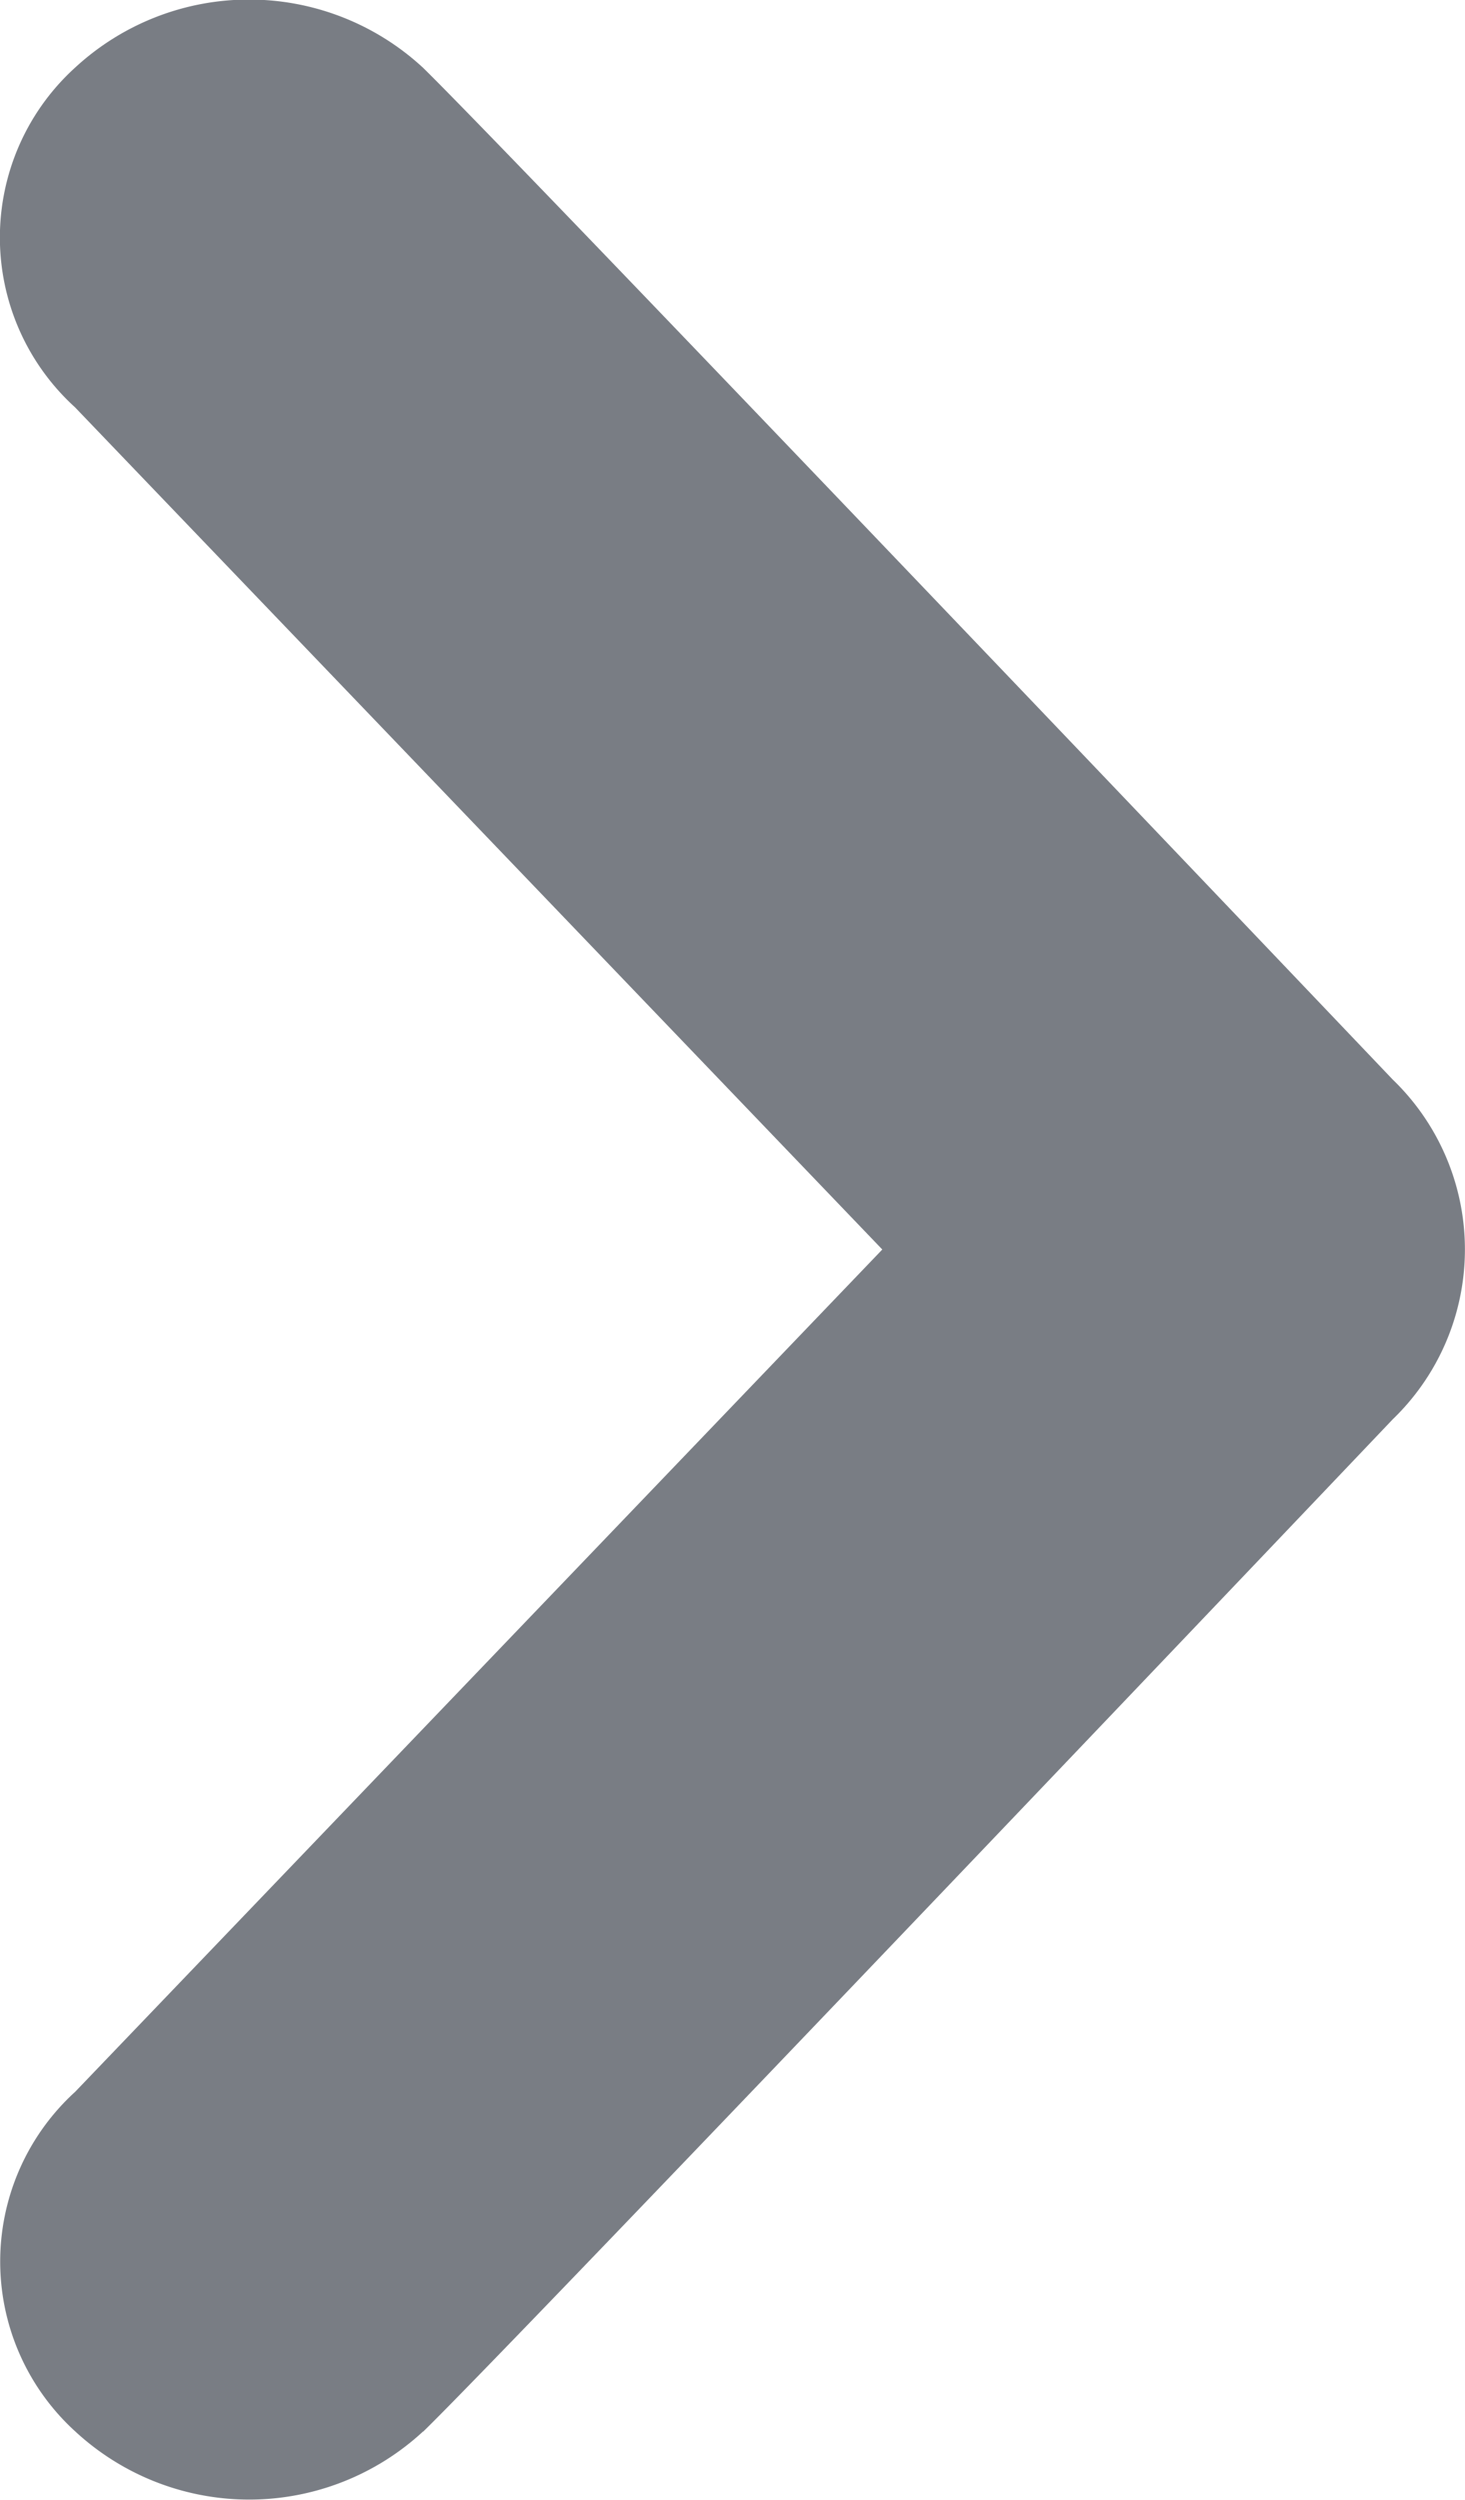 <svg xmlns="http://www.w3.org/2000/svg" width="11.726" height="20" viewBox="0 0 11.726 20">
  <path id="arrow-right5" d="M341.268,170.515c.721-.7,7.762-8.1,7.762-8.1a1.887,1.887,0,0,0,0-2.717s-7.042-7.393-7.762-8.095a2.051,2.051,0,0,0-2.786,0,1.835,1.835,0,0,0,0,2.716l6.462,6.738-6.46,6.738a1.837,1.837,0,0,0,0,2.717,2.05,2.05,0,0,0,2.785,0Z" transform="translate(-337.882 -151.061)" fill="#797d84"/>
</svg>
